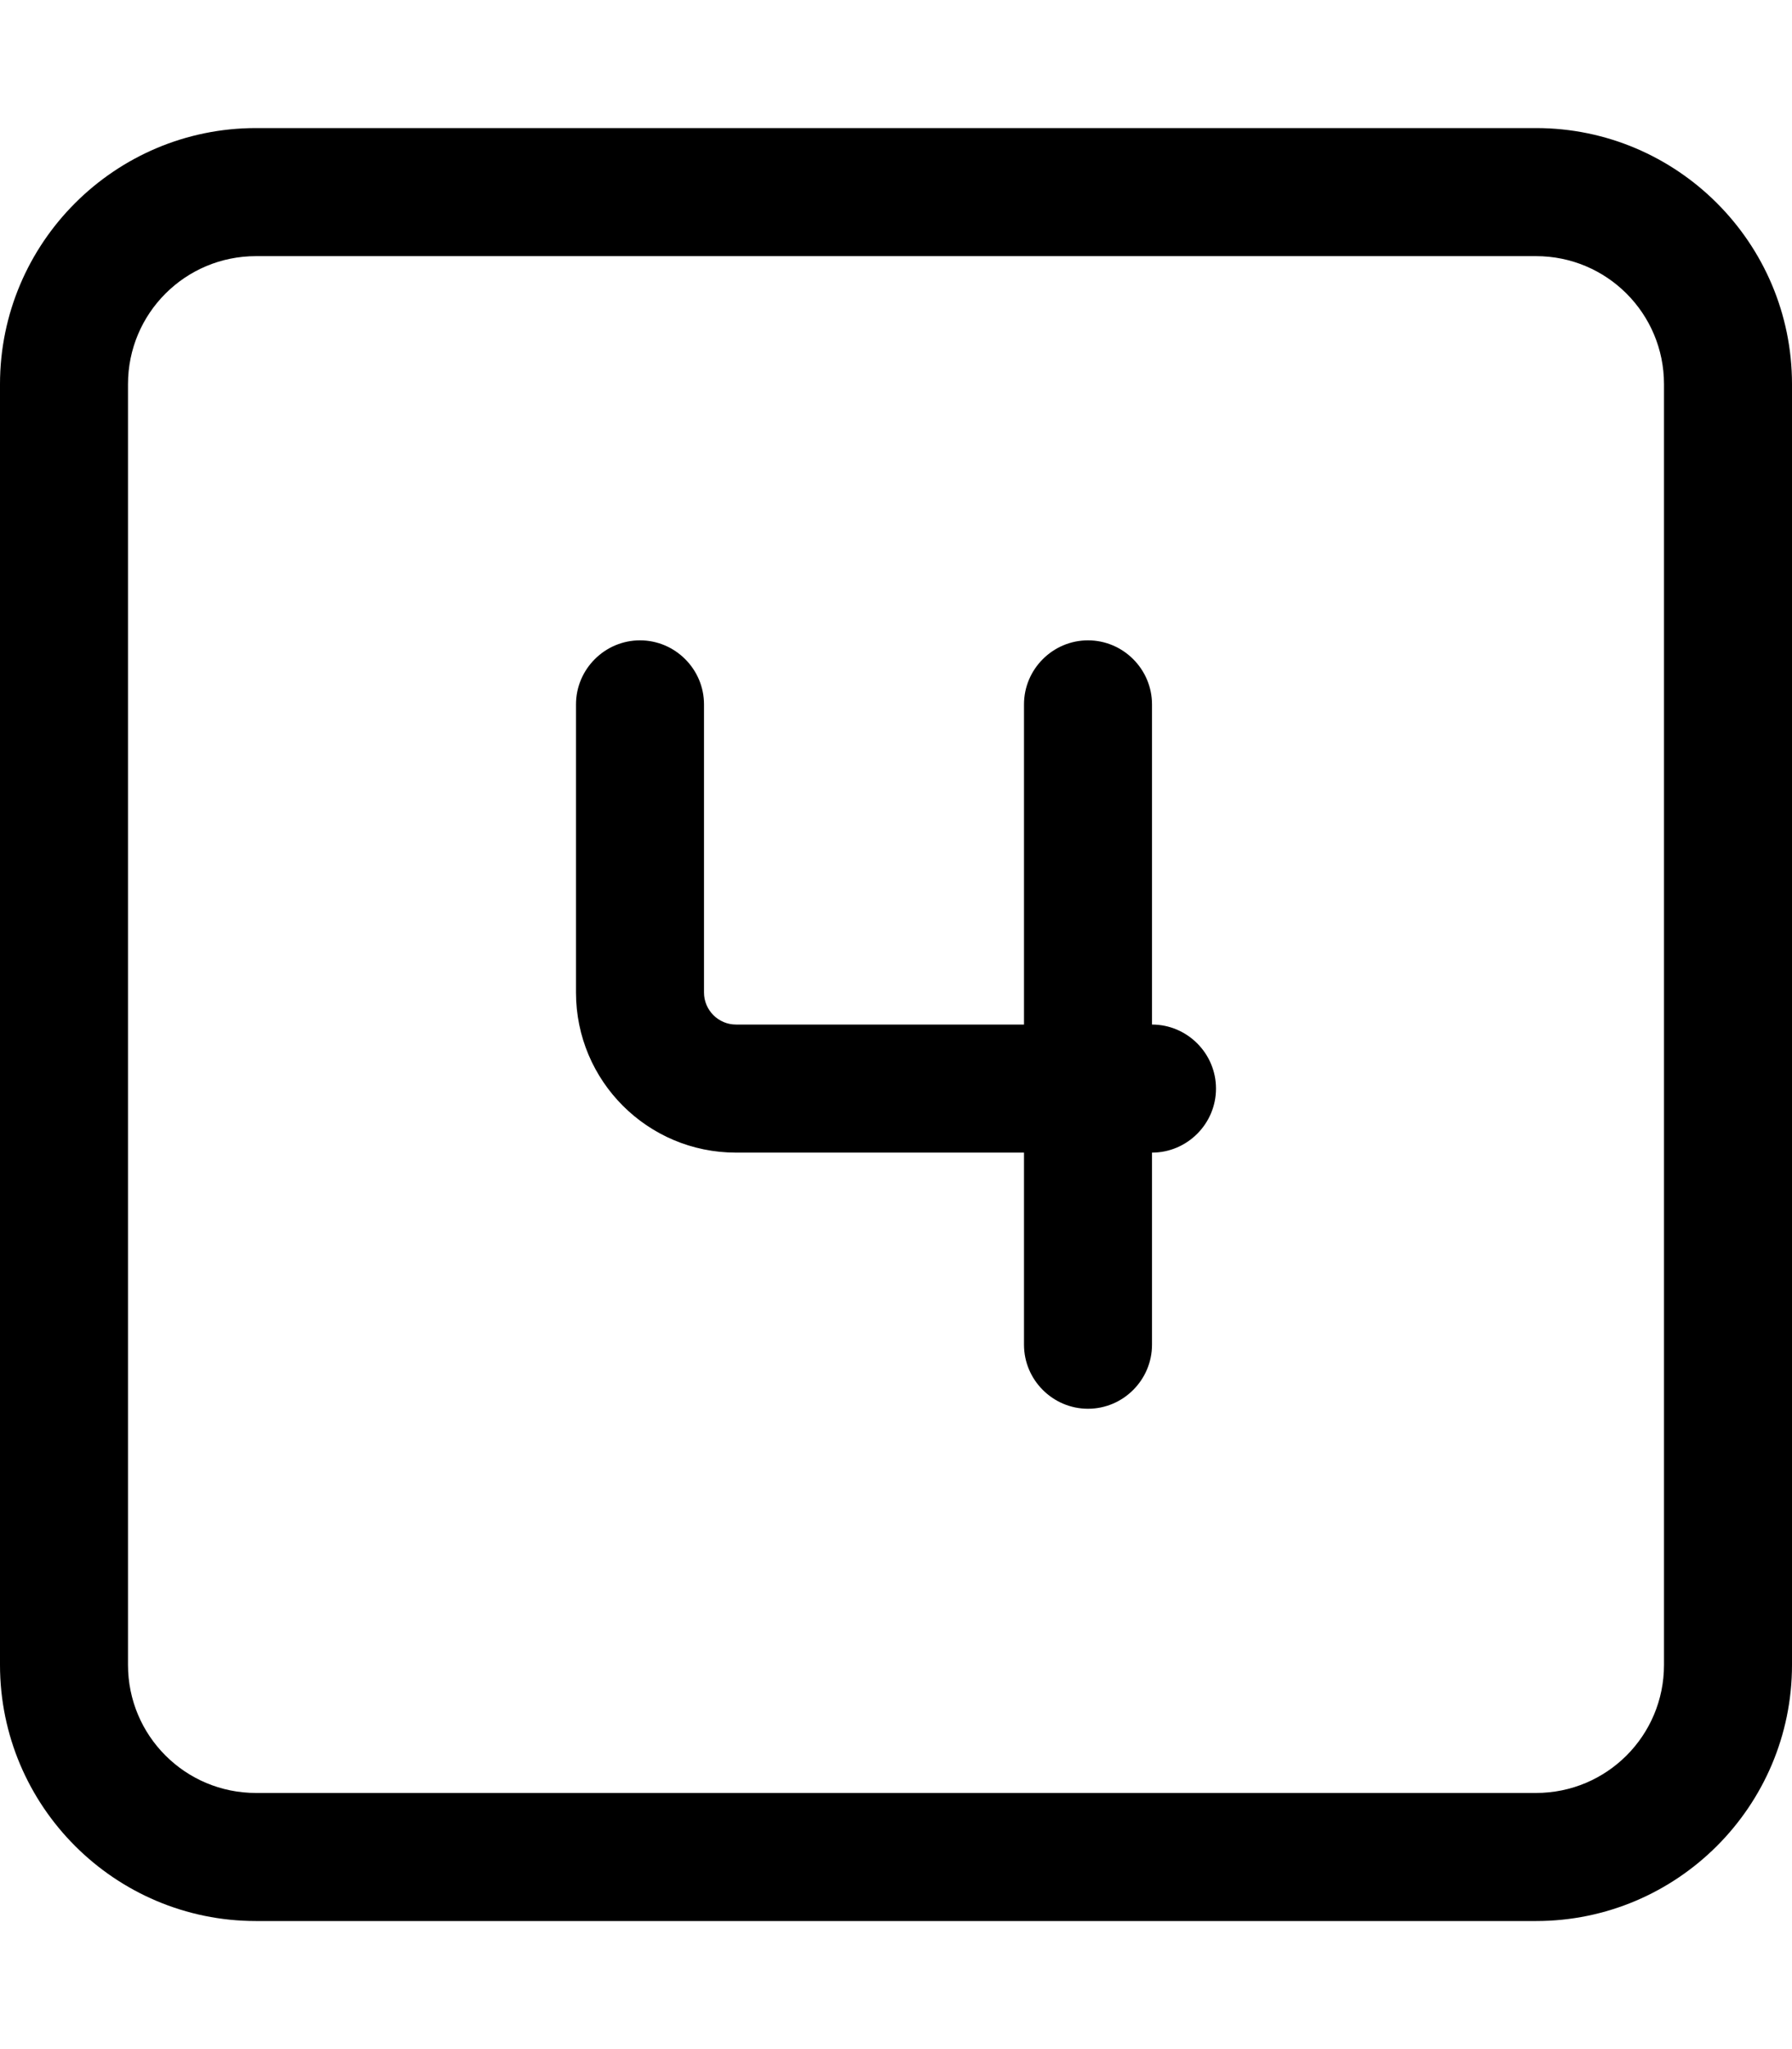 <svg xmlns="http://www.w3.org/2000/svg" viewBox="0 0 448 512"><!--! Font Awesome Pro 7.1.0 by @fontawesome - https://fontawesome.com License - https://fontawesome.com/license (Commercial License) Copyright 2025 Fonticons, Inc. --><path fill="currentColor" d="M64 64C46.3 64 32 78.3 32 96l0 320c0 17.7 14.3 32 32 32l320 0c17.7 0 32-14.3 32-32l0-320c0-17.7-14.3-32-32-32L64 64zM0 96C0 60.7 28.7 32 64 32l320 0c35.3 0 64 28.7 64 64l0 320c0 35.3-28.7 64-64 64L64 480c-35.3 0-64-28.7-64-64L0 96zm160 64c8.8 0 16 7.2 16 16l0 72c0 4.4 3.6 8 8 8l72 0 0-80c0-8.8 7.2-16 16-16s16 7.2 16 16l0 80c8.8 0 16 7.2 16 16s-7.2 16-16 16l0 48c0 8.8-7.2 16-16 16s-16-7.2-16-16l0-48-72 0c-22.1 0-40-17.9-40-40l0-72c0-8.8 7.2-16 16-16z"/></svg>